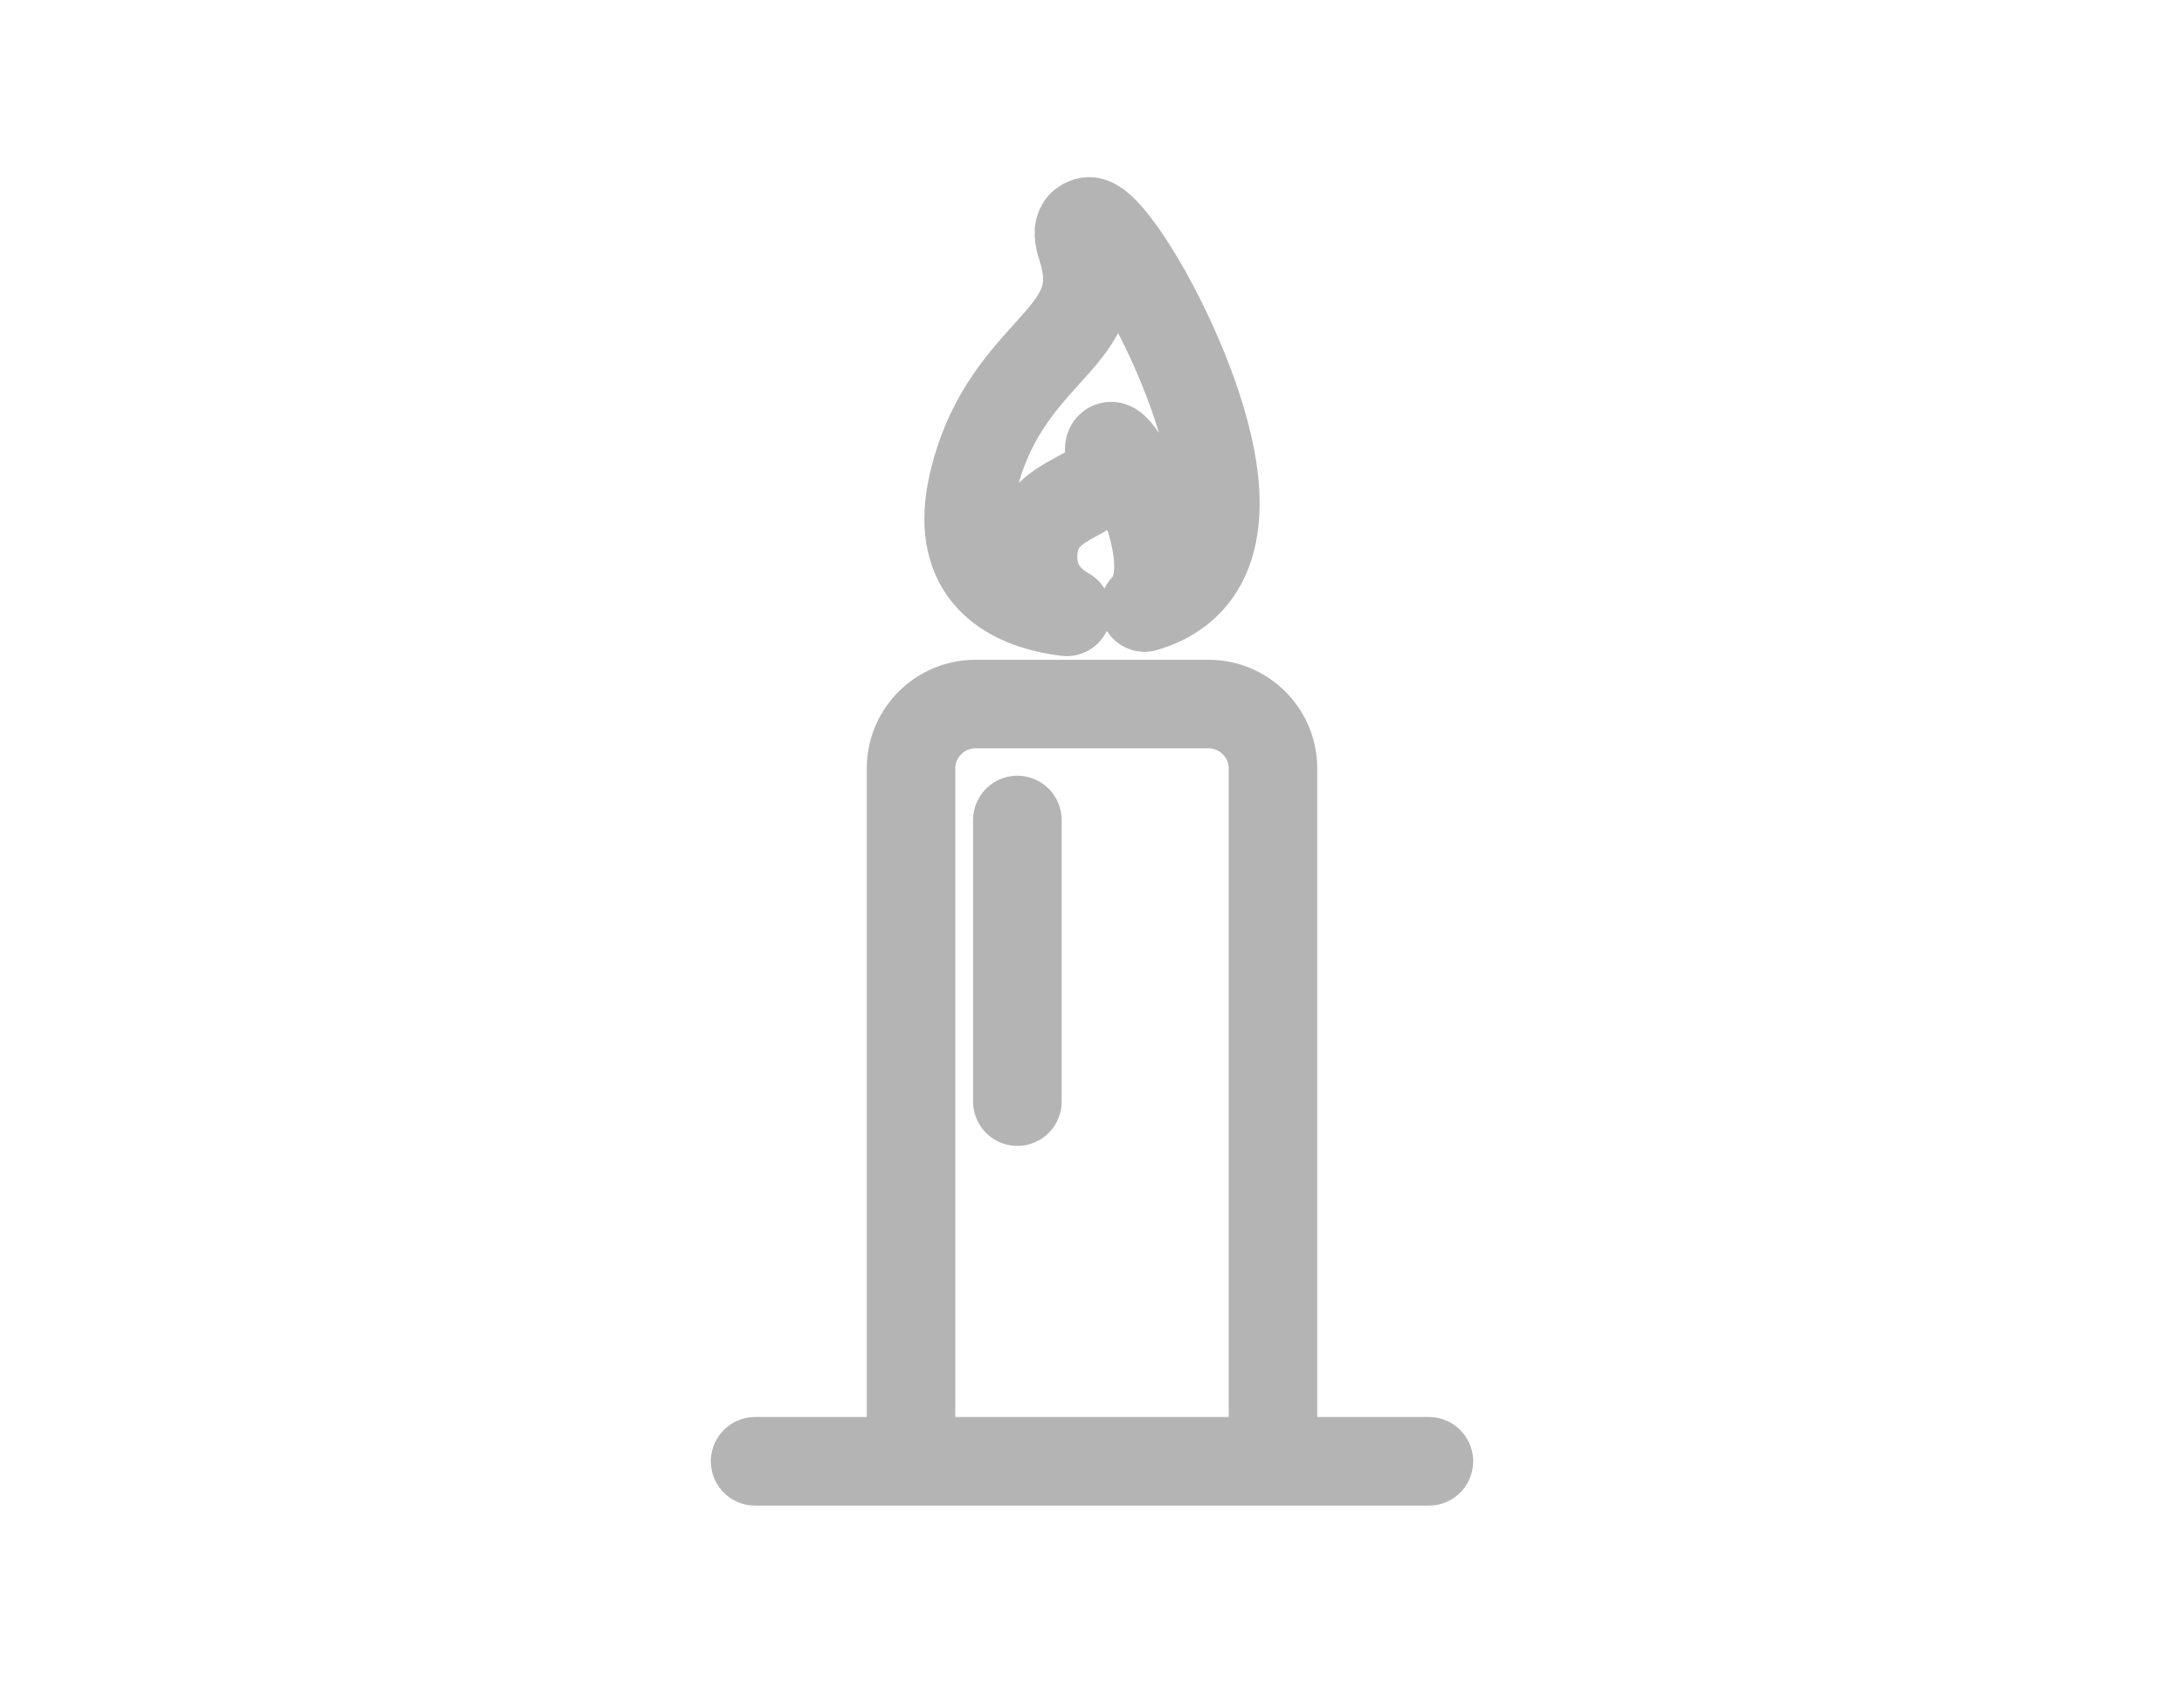 <?xml version="1.0" encoding="utf-8"?>
<!-- Generator: Adobe Illustrator 16.0.0, SVG Export Plug-In . SVG Version: 6.00 Build 0)  -->
<!DOCTYPE svg PUBLIC "-//W3C//DTD SVG 1.1//EN" "http://www.w3.org/Graphics/SVG/1.1/DTD/svg11.dtd">
<svg version="1.1" id="图层_1" xmlns="http://www.w3.org/2000/svg" xmlns:xlink="http://www.w3.org/1999/xlink" x="0px" y="0px"
	 width="74px" height="57px" viewBox="0 0 74 57" enable-background="new 0 0 74 57" xml:space="preserve">
<path fill="none" stroke="#B5B4B5" stroke-width="3" stroke-linecap="round" stroke-linejoin="round" stroke-miterlimit="10" d="
	M36.146,20.725c-0.552-0.309-1.18-0.895-1.143-1.951c0.076-2.24,2.812-1.732,2.588-3.424c-0.183-1.379,2.782,3.625,1.188,5.229
	c1.692-0.49,2.515-1.84,2.388-3.951C40.955,13.045,37.773,7.5,36.908,7.5c-0.093,0-0.223,0.066-0.278,0.141
	c-0.105,0.146-0.099,0.357,0.028,0.754c0.541,1.68-0.187,2.486-1.196,3.602c-0.903,1-2.029,2.246-2.517,4.488
	c-0.268,1.238-0.106,2.24,0.484,2.973C34.103,20.291,35.212,20.611,36.146,20.725z"/>
<line fill="none" stroke="#B5B4B5" stroke-width="3" stroke-linecap="round" stroke-linejoin="round" stroke-miterlimit="10" x1="25.585" y1="49.5" x2="48.415" y2="49.5"/>
<path fill="none" stroke="#B5B4B5" stroke-width="3" stroke-linecap="round" stroke-linejoin="round" stroke-miterlimit="10" d="
	M43.132,49.5V26.031c0-1.203-0.979-2.182-2.183-2.182h-7.9c-1.201,0-2.181,0.979-2.181,2.182V49.5"/>
<line fill="none" stroke="#B5B4B5" stroke-width="3" stroke-linecap="round" stroke-linejoin="round" stroke-miterlimit="10" x1="34.471" y1="37.316" x2="34.471" y2="27.777"/>
</svg>
